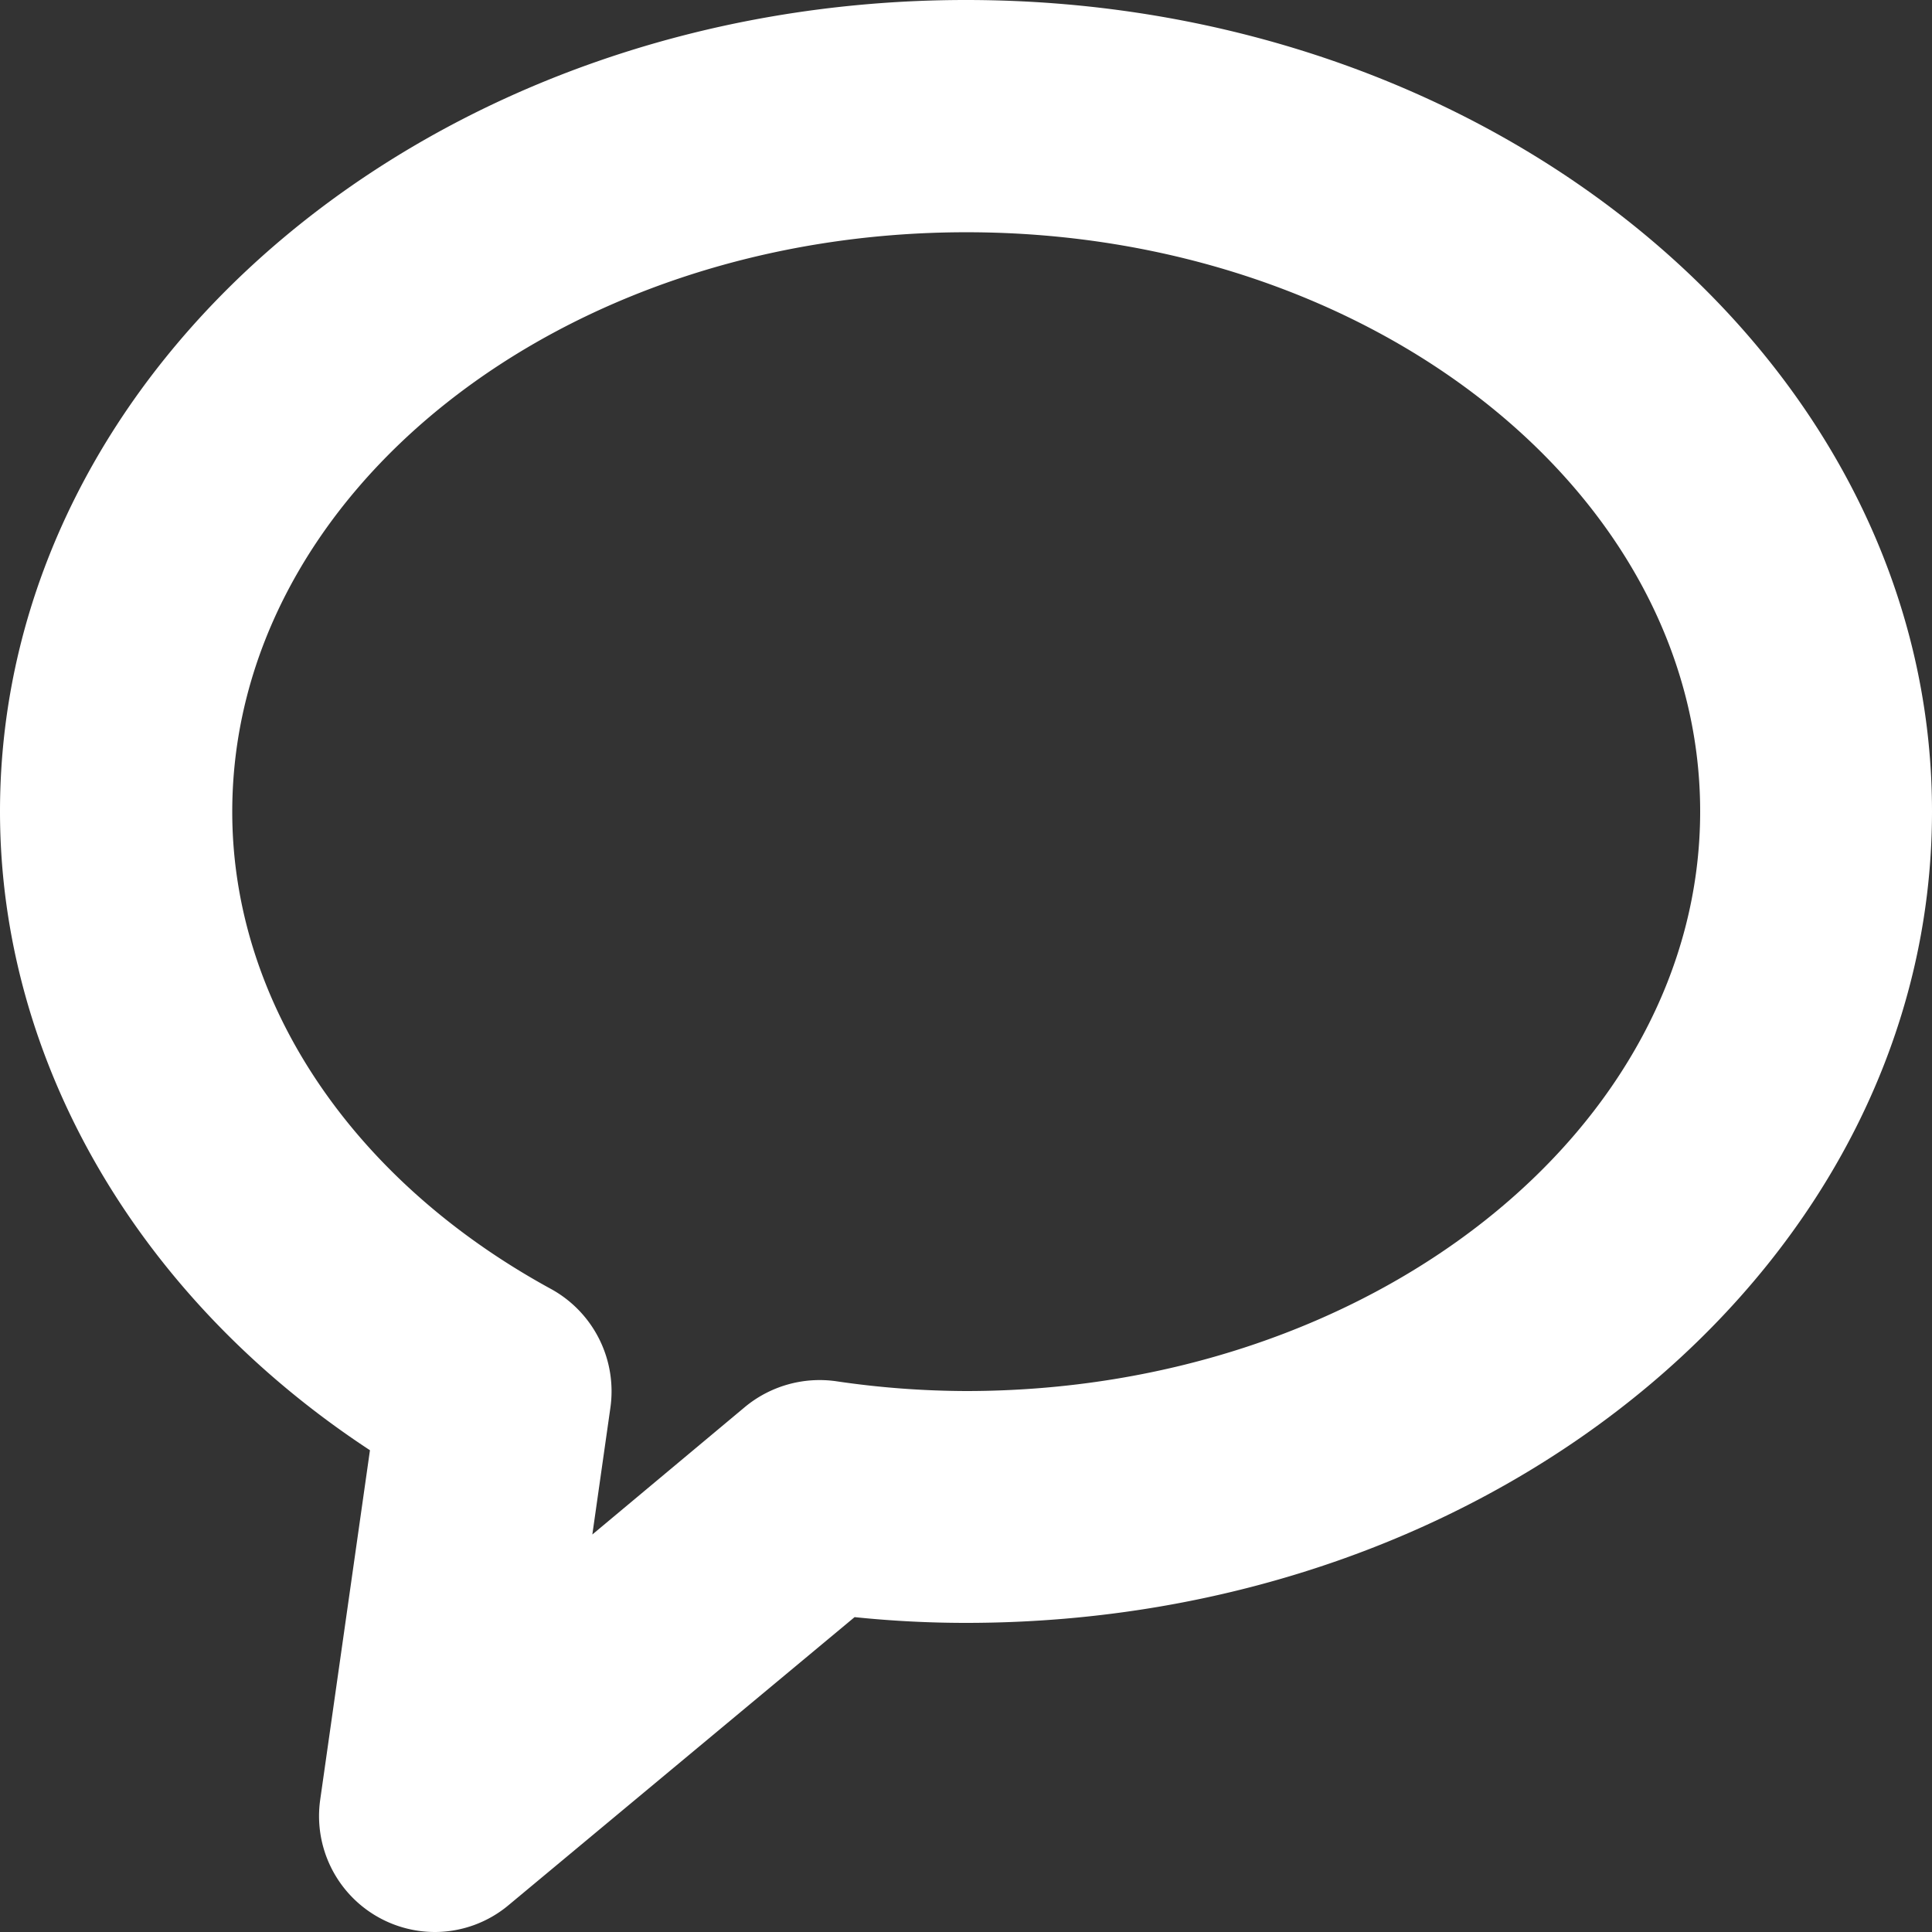 <svg xmlns="http://www.w3.org/2000/svg" viewBox="0 0 47 47"><rect x="0" y="0" width="47" height="47" fill="#333333" stroke="none"/><defs><style>.\32 a761a9f-bf98-4061-815f-9d8347d85fac{isolation:isolate;}.e5ae9dd7-0dd2-4e5d-b1cd-4059f1923000{fill:#fff;fill-rule:evenodd;}</style></defs><title>comment</title><g id="c7e8de46-33f6-4a3f-94c6-9ae899fff12a" data-name="Shape 8" class="2a761a9f-bf98-4061-815f-9d8347d85fac"><g id="6ae10d70-45aa-482b-ac99-b309f5ccce49" data-name="Shape 8"><path class="e5ae9dd7-0dd2-4e5d-b1cd-4059f1923000" d="M23.5,0C10.54,0,0,8.86,0,19.74,0,25.8,3.35,31.57,9,35.28l-1.21,8.5A2.82,2.82,0,0,0,10.58,47a2.8,2.8,0,0,0,1.8-.66l8.41-7a26.29,26.29,0,0,0,2.71.14c13,0,23.5-8.85,23.5-19.74S36.46,0,23.5,0Zm0,33.84a22,22,0,0,1-3.17-.24,2.85,2.85,0,0,0-2.21.63l-3.71,3.1,0.44-3.09a2.84,2.84,0,0,0-1.44-2.88c-4.86-2.65-7.76-7-7.76-11.61,0-7.77,8-14.1,17.86-14.1S41.36,12,41.36,19.74,33.35,33.84,23.5,33.84Z" transform="translate(0 0)"/></g></g></svg>